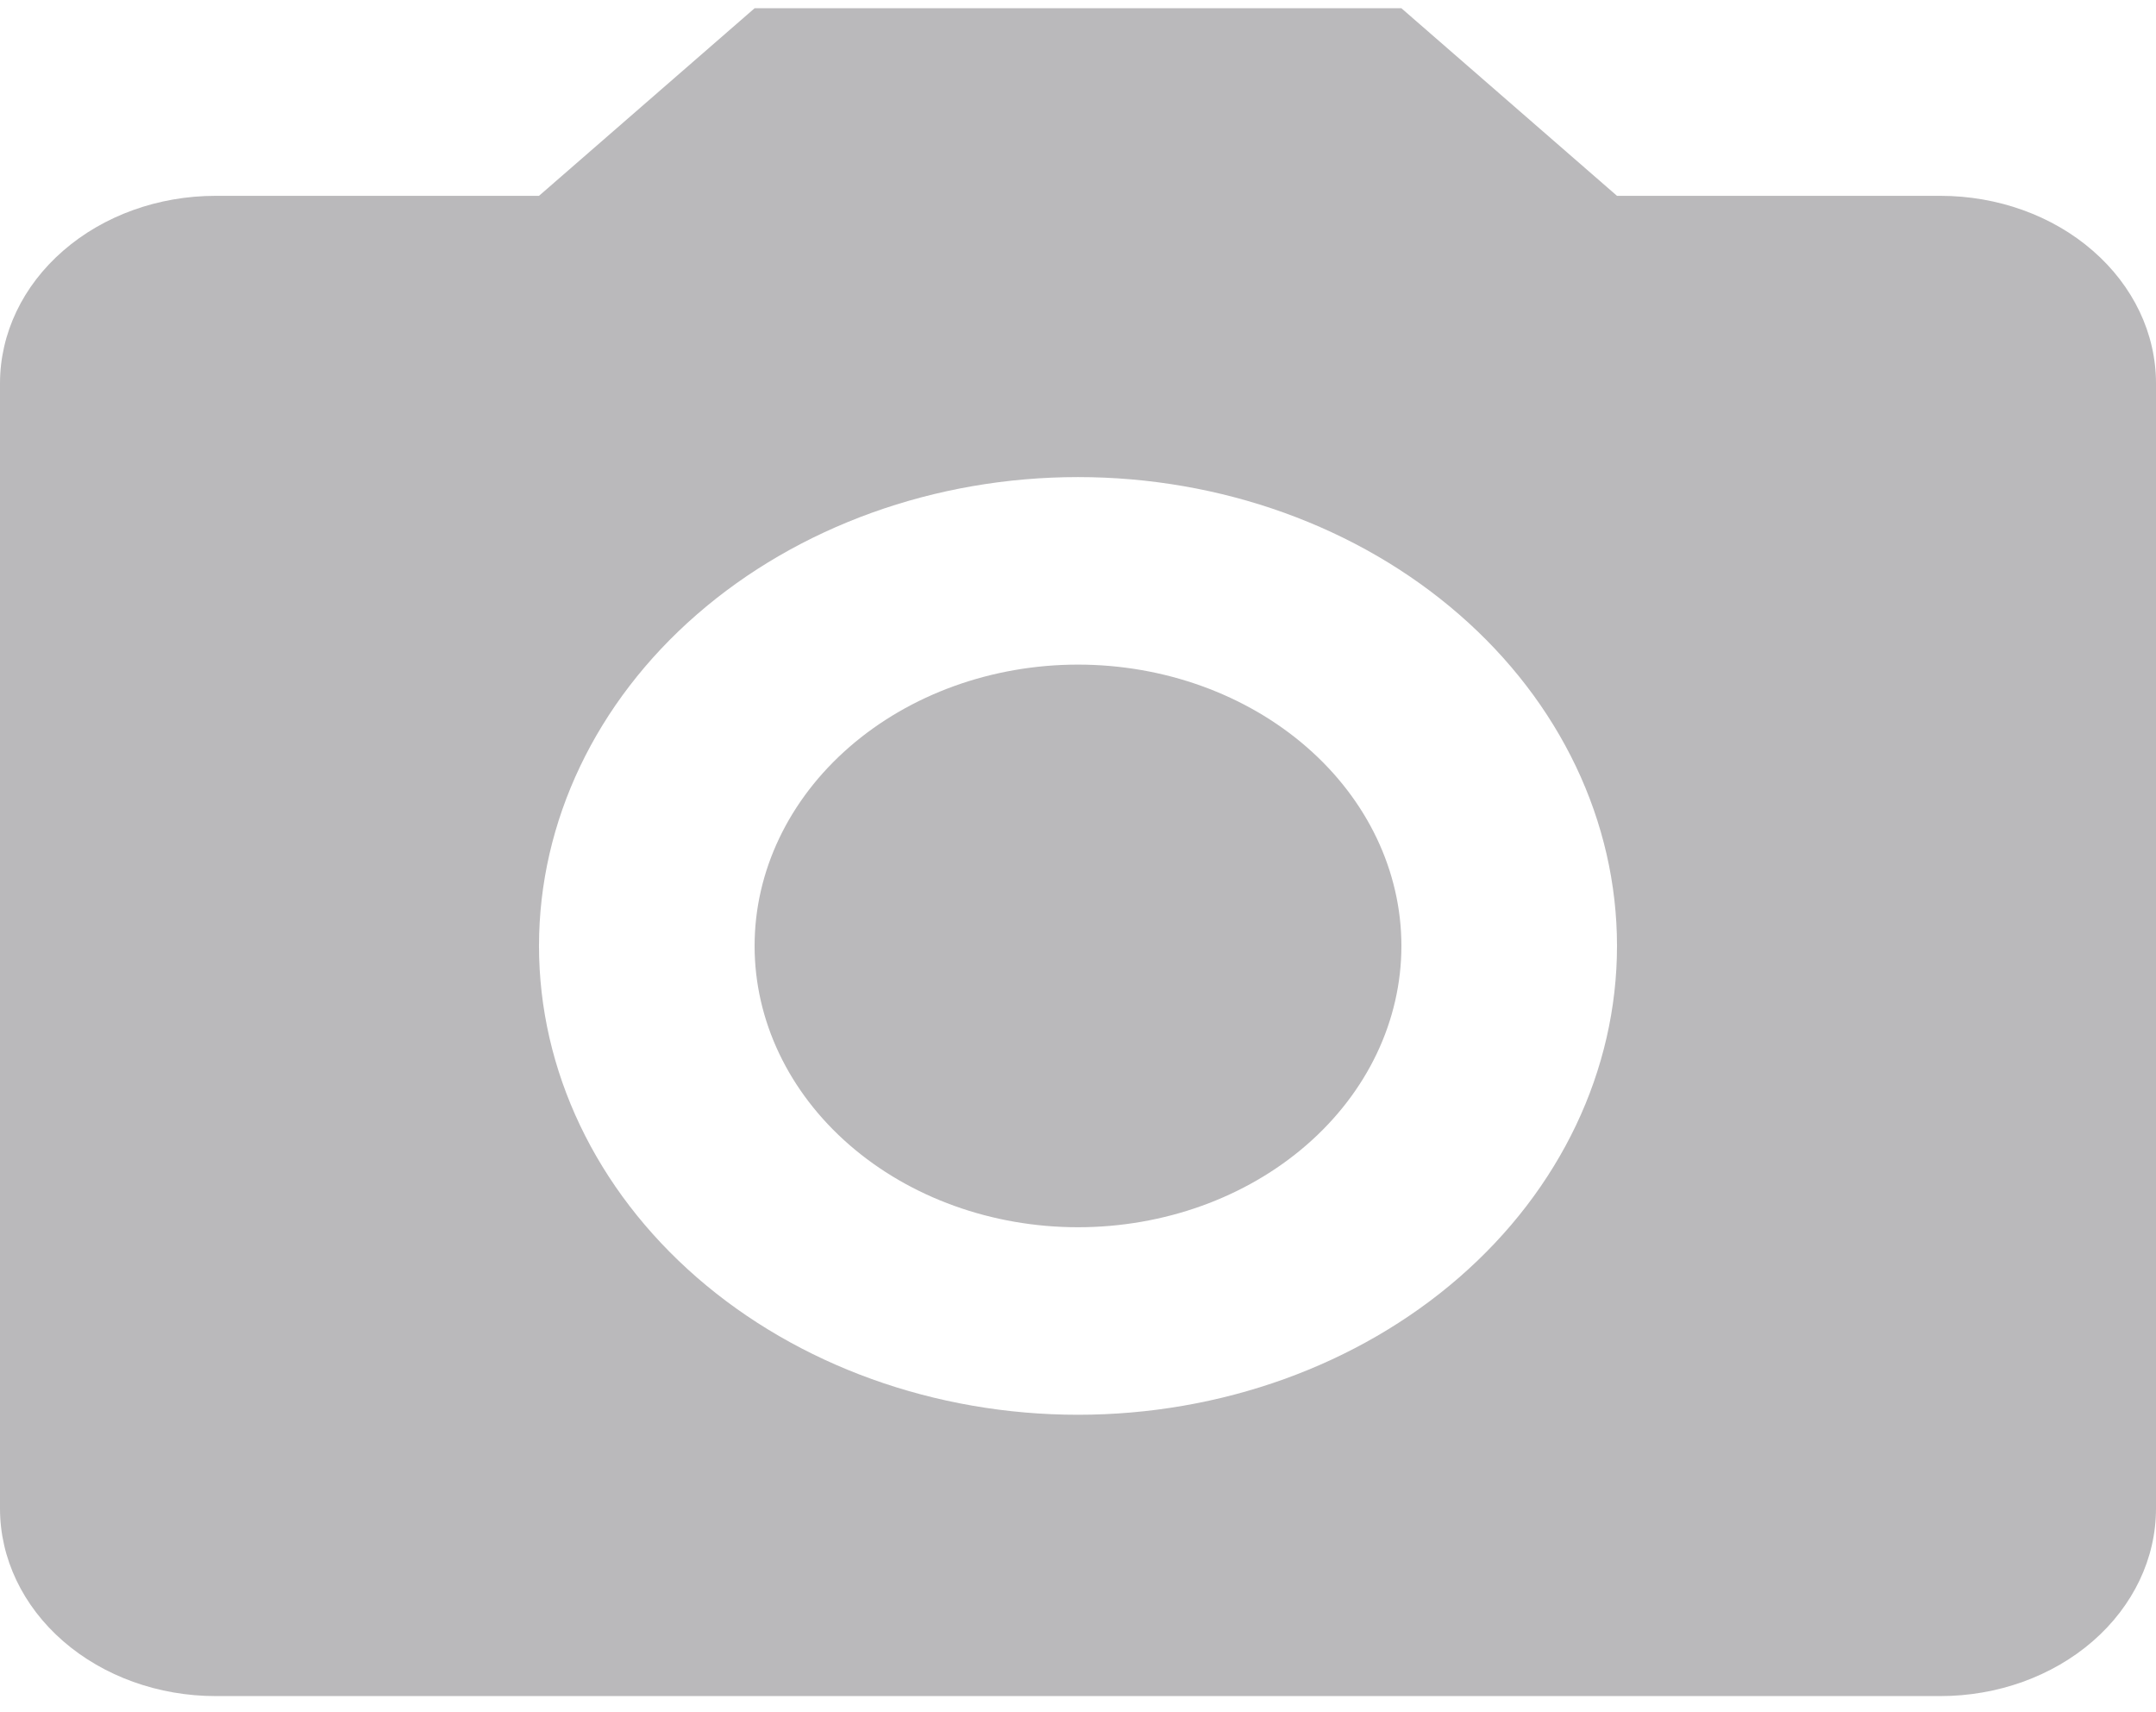 <svg width="34" height="27" viewBox="0 0 34 27" fill="none" xmlns="http://www.w3.org/2000/svg">
<path d="M3.4 3.088H8.5L11.9 0.13H22.1L25.5 3.088H30.6C31.502 3.088 32.367 3.399 33.004 3.954C33.642 4.508 34 5.26 34 6.045V23.788C34 24.572 33.642 25.324 33.004 25.879C32.367 26.433 31.502 26.745 30.6 26.745H3.4C2.498 26.745 1.633 26.433 0.996 25.879C0.358 25.324 0 24.572 0 23.788V6.045C0 5.26 0.358 4.508 0.996 3.954C1.633 3.399 2.498 3.088 3.4 3.088ZM17 7.523C14.746 7.523 12.584 8.302 10.99 9.689C9.396 11.075 8.5 12.956 8.5 14.916C8.5 16.877 9.396 18.757 10.99 20.144C12.584 21.53 14.746 22.309 17 22.309C19.254 22.309 21.416 21.53 23.01 20.144C24.605 18.757 25.5 16.877 25.5 14.916C25.5 12.956 24.605 11.075 23.01 9.689C21.416 8.302 19.254 7.523 17 7.523ZM17 10.48C18.353 10.48 19.65 10.948 20.606 11.78C21.563 12.612 22.1 13.74 22.1 14.916C22.1 16.093 21.563 17.221 20.606 18.053C19.65 18.885 18.353 19.352 17 19.352C15.647 19.352 14.35 18.885 13.394 18.053C12.437 17.221 11.9 16.093 11.9 14.916C11.9 13.74 12.437 12.612 13.394 11.78C14.35 10.948 15.647 10.48 17 10.48Z" fill="#BAB9BB"/>
</svg>
